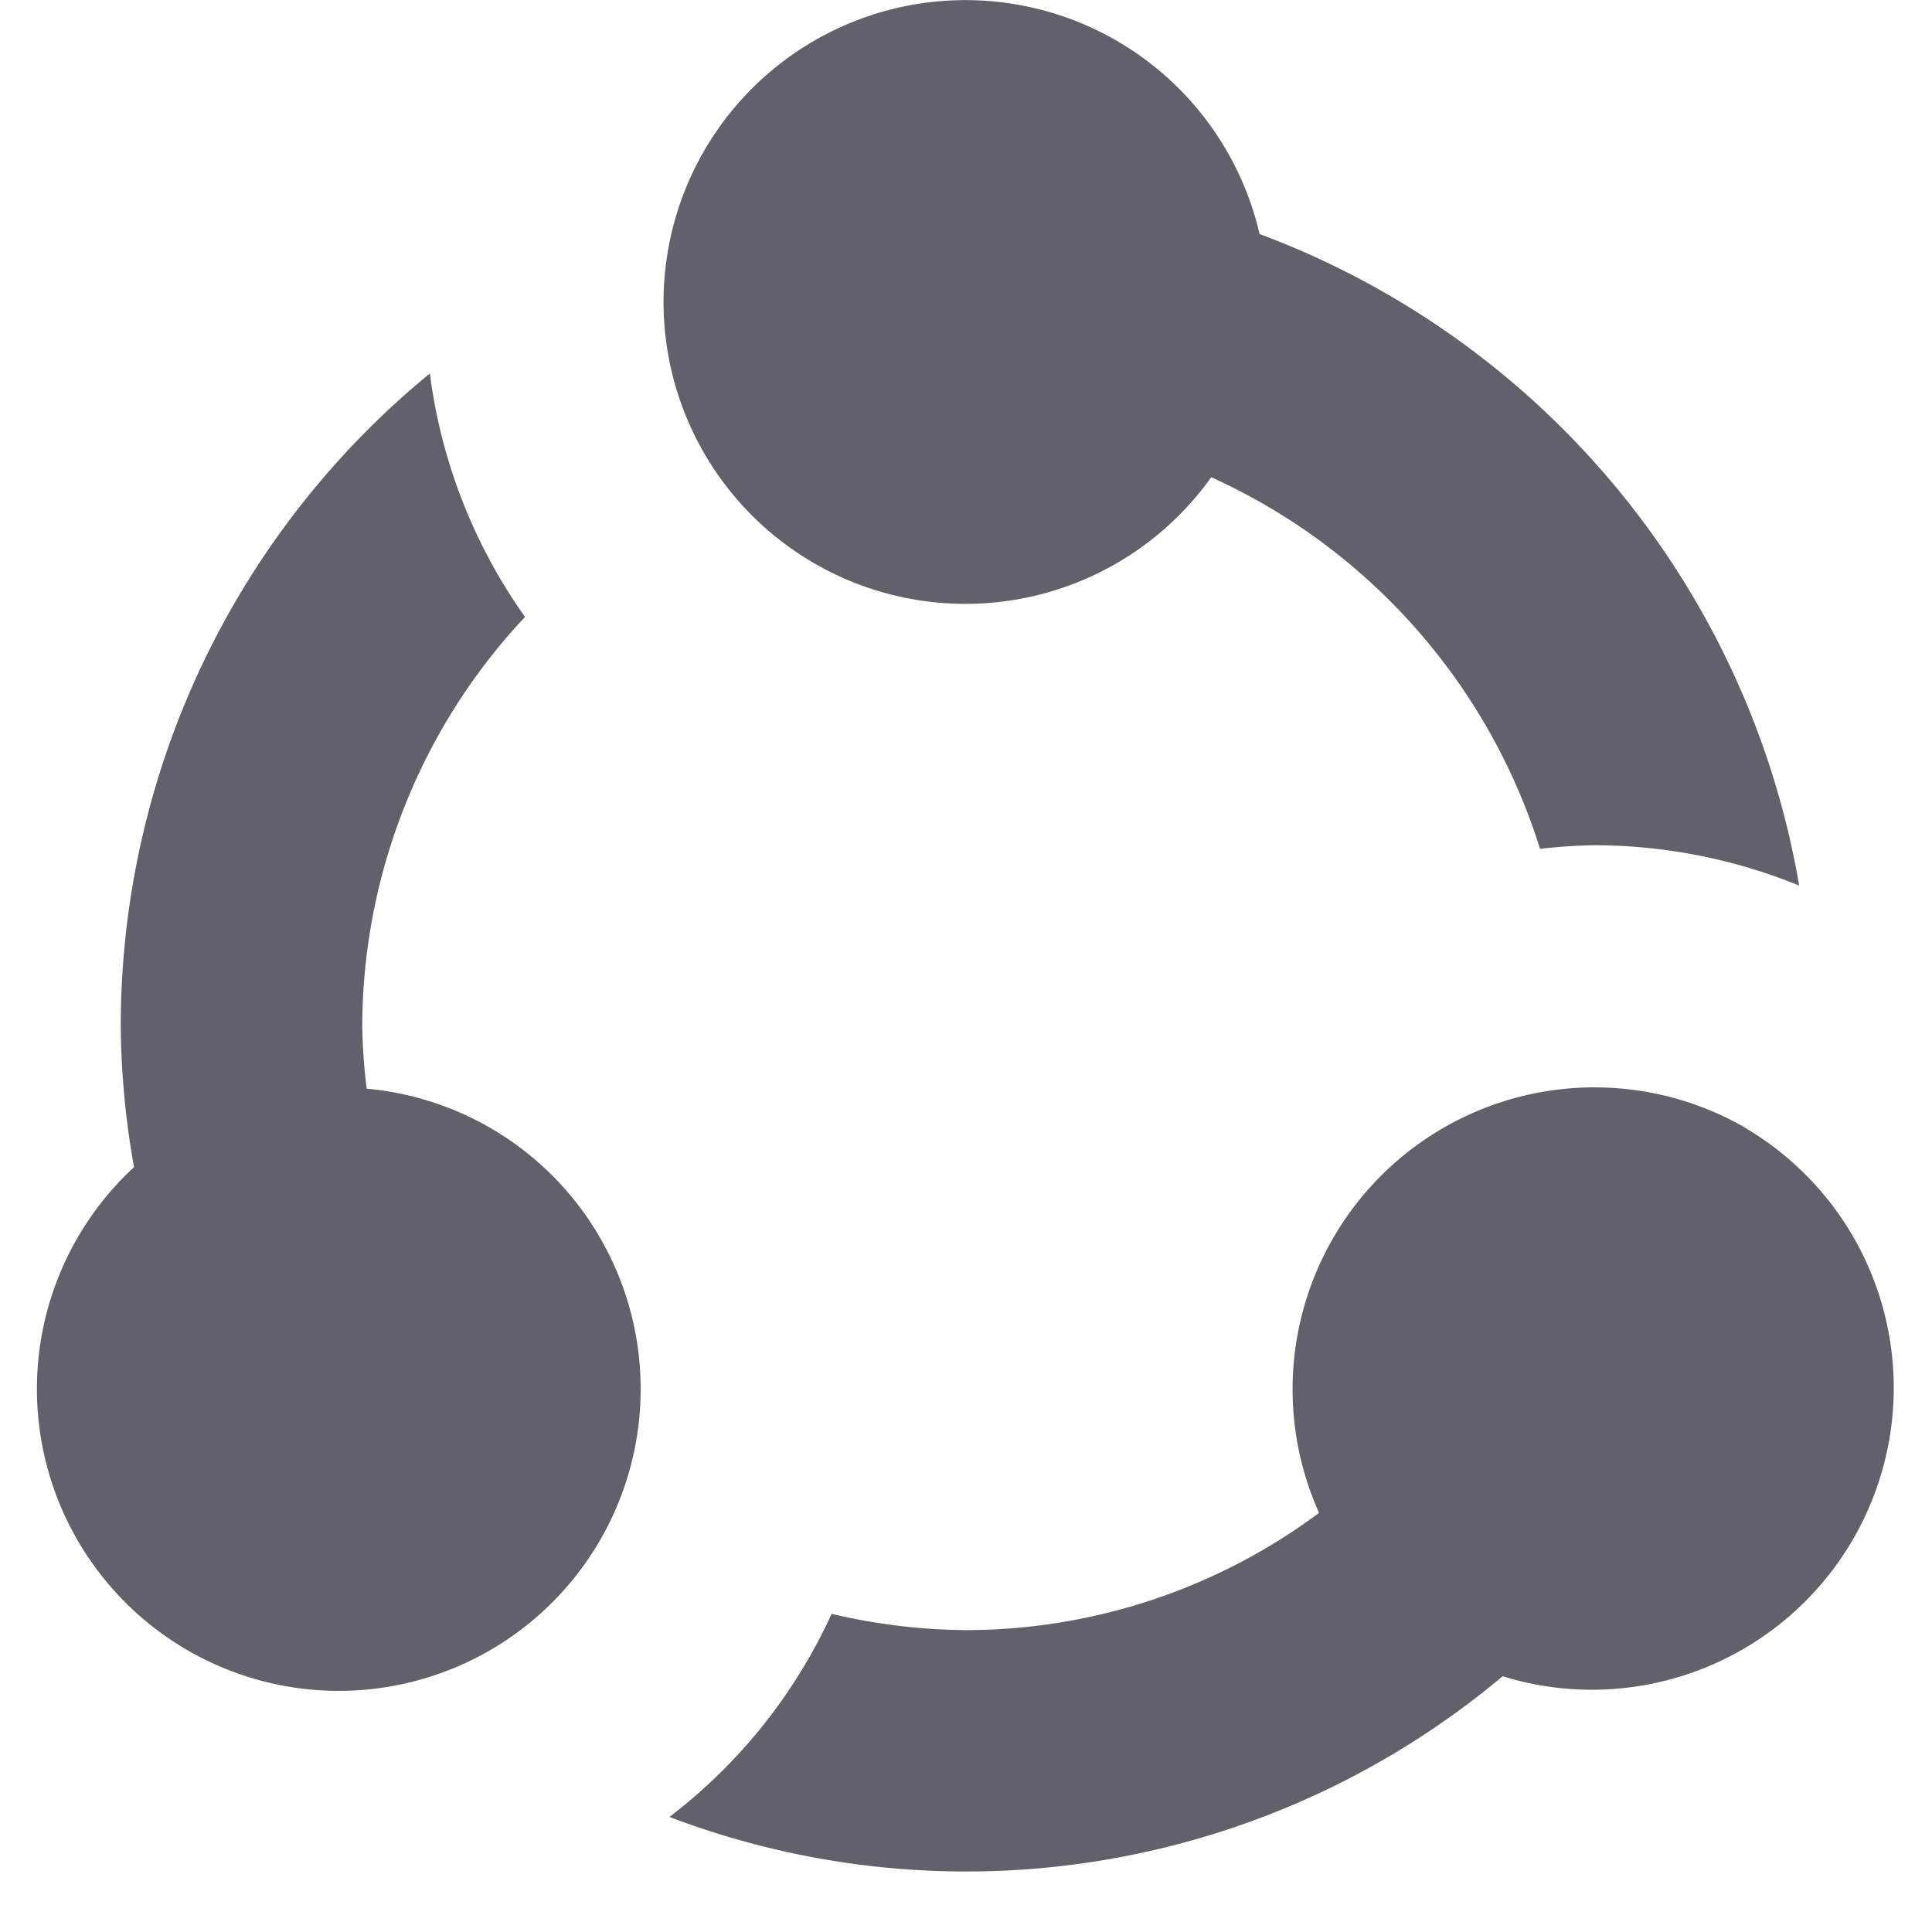<svg xmlns="http://www.w3.org/2000/svg" height="16" width="16" viewBox="0 0 16 16"><title>transactions 6</title><g fill="#61616b" class="nc-icon-wrapper"><path d="M14.446,9.335a2.5,2.5,0,0,0-3.522,3.194A4.906,4.906,0,0,1,8,13.5a4.979,4.979,0,0,1-1.113-.135,4.436,4.436,0,0,1-1.343,1.682,6.91,6.91,0,0,0,6.9-1.165,2.5,2.5,0,0,0,2-4.547Z" fill="#61616b" data-color="color-2"></path><path d="M10.431,1.938a2.5,2.5,0,1,0-.4,2.014A5.027,5.027,0,0,1,12.754,7.03,4.374,4.374,0,0,1,13.2,7a4.5,4.5,0,0,1,1.7.334A7.023,7.023,0,0,0,10.431,1.938Z" fill="#61616b"></path><path d="M4.969,10.25A2.49,2.49,0,0,0,3.037,9.016,4.624,4.624,0,0,1,3,8.5,4.97,4.97,0,0,1,4.348,5.109,4.456,4.456,0,0,1,3.56,3.093,6.989,6.989,0,0,0,1,8.5a6.888,6.888,0,0,0,.11,1.166,2.5,2.5,0,1,0,3.859.584Z" fill="#61616b"></path></g></svg>